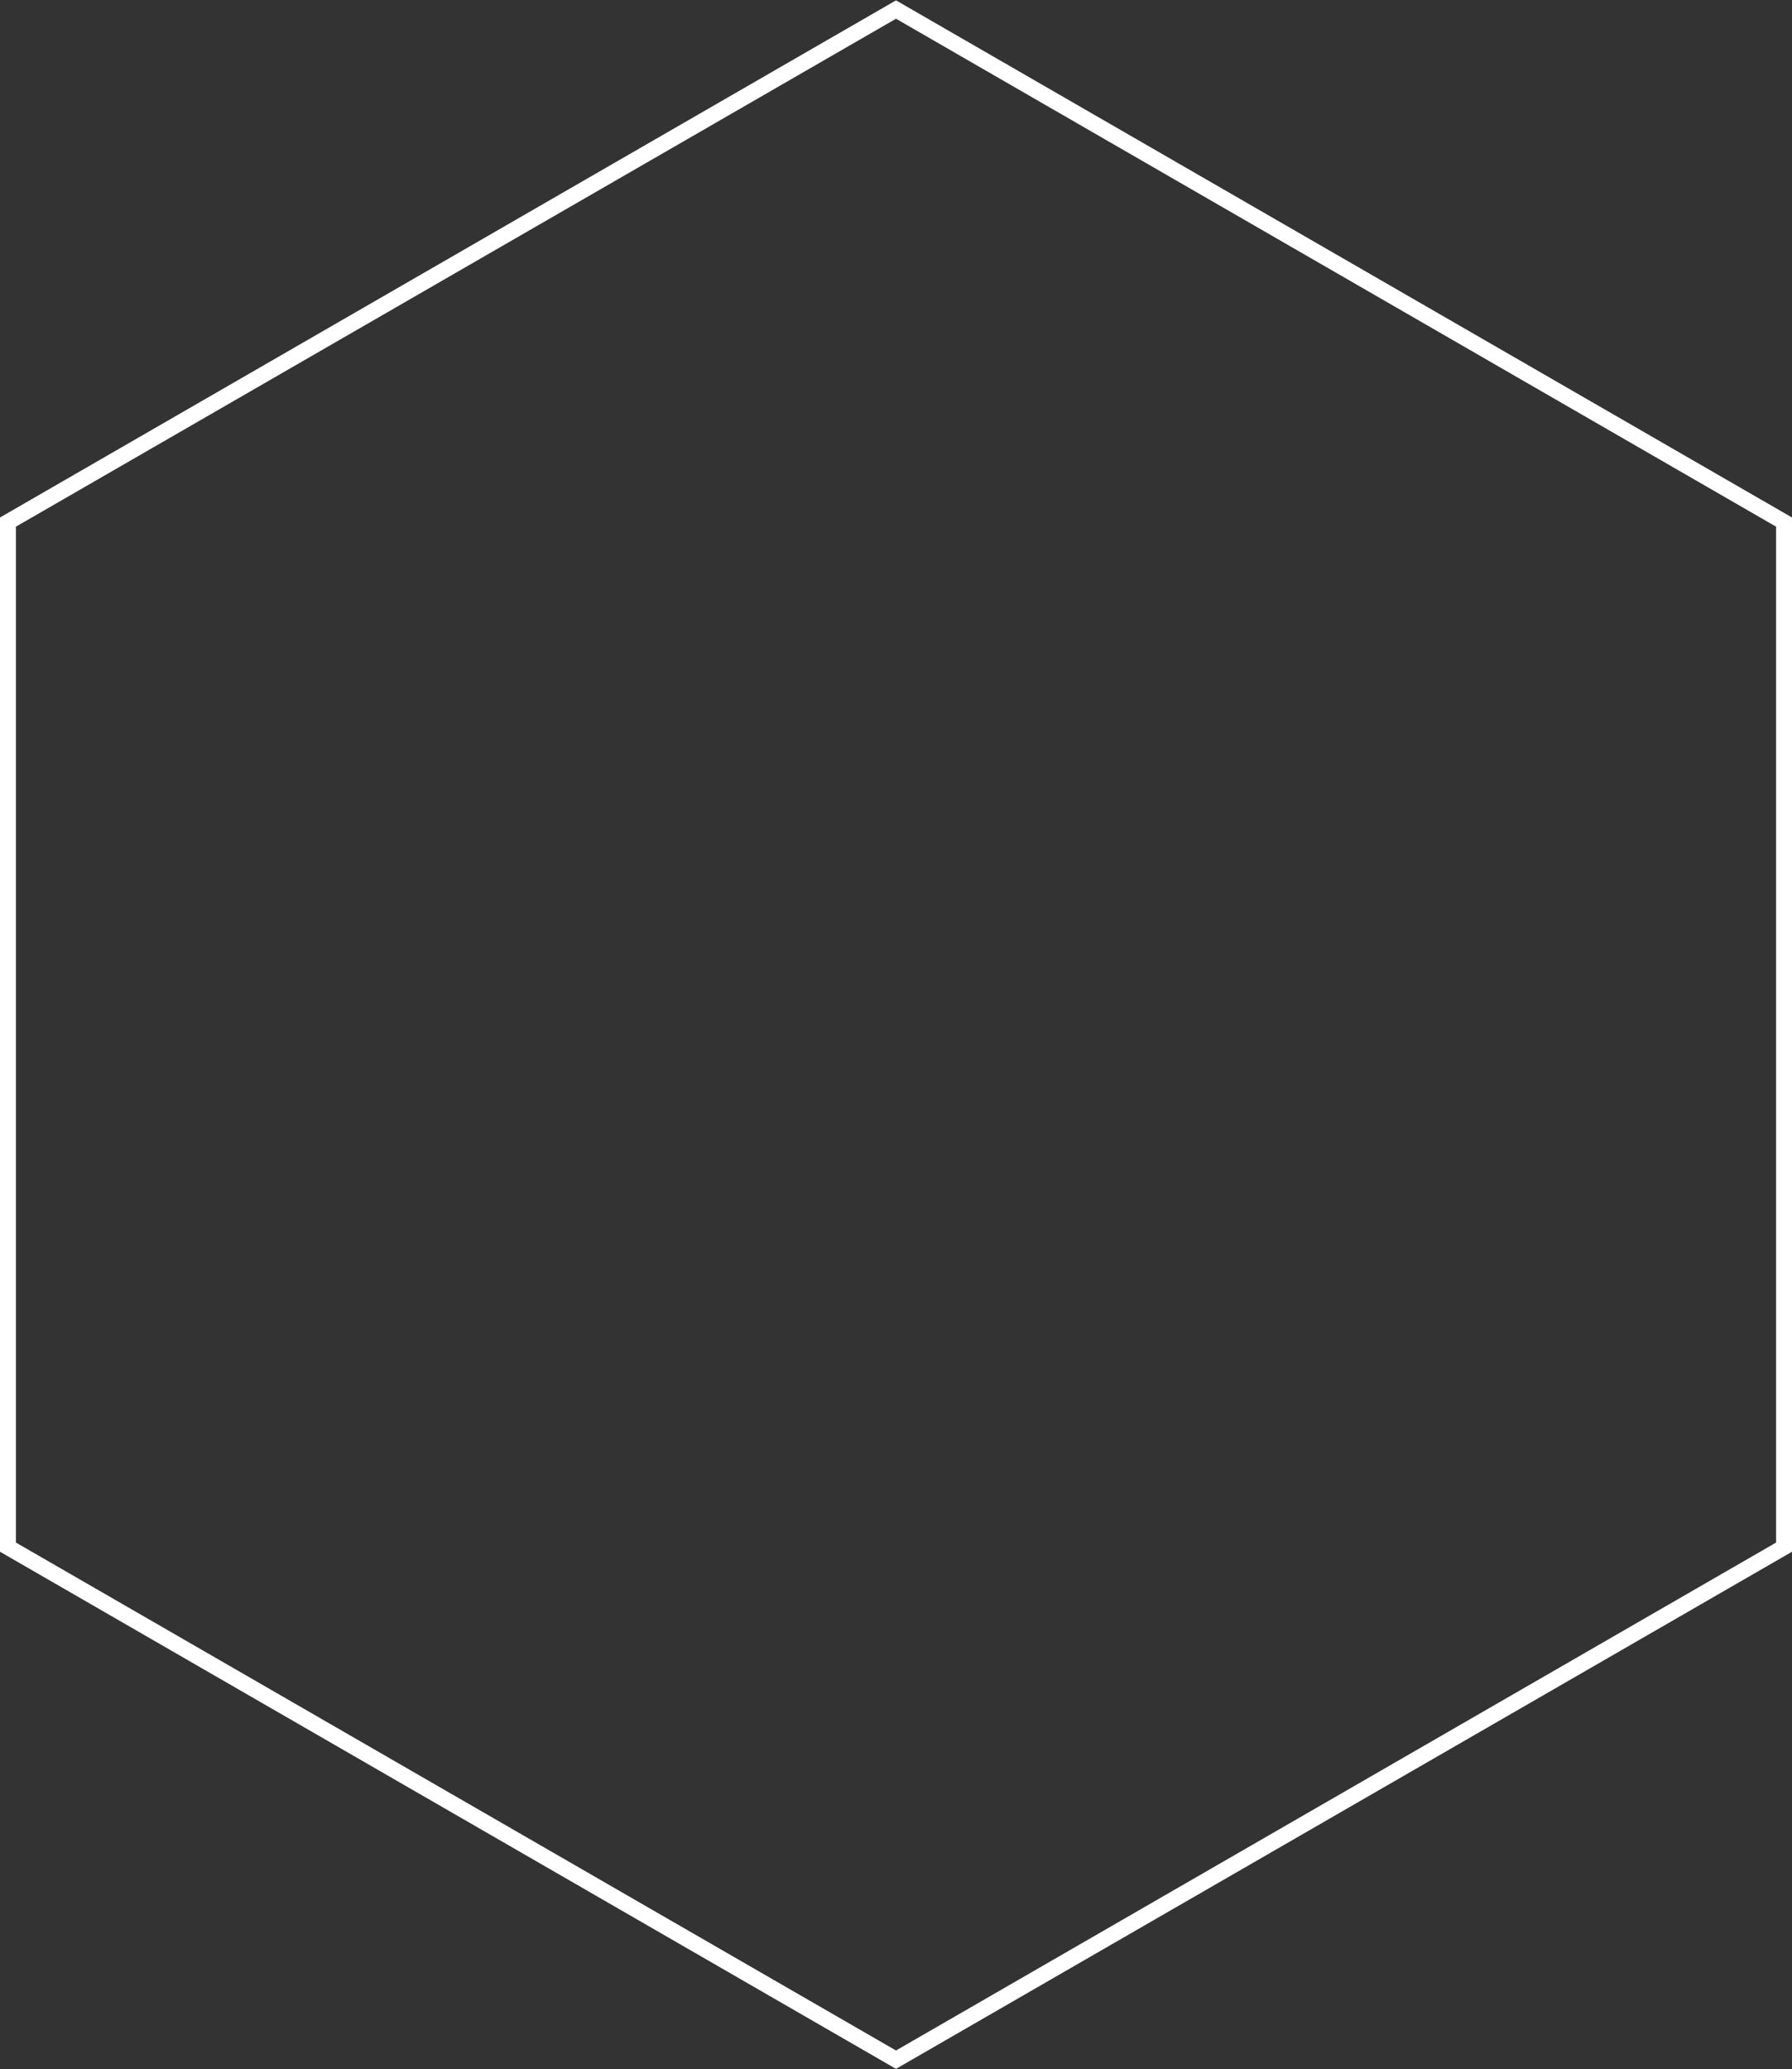 <?xml version="1.0" encoding="utf-8"?>
<!-- Generator: Adobe Illustrator 26.5.0, SVG Export Plug-In . SVG Version: 6.00 Build 0)  -->
<svg version="1.1" id="Layer_1" xmlns="http://www.w3.org/2000/svg" xmlns:xlink="http://www.w3.org/1999/xlink" x="0px" y="0px"
	 viewBox="0 0 112.6 130" enable-background="new 0 0 112.6 130" xml:space="preserve">
<rect x="0" y="0" width="112.6" height="130" fill="#333333" stroke="none"/>
<path fill="none" stroke="#FFFFFF" d="M0.5,32.8L56.3,0.6l55.8,32.2v64.4l-55.8,32.2L0.5,97.2V32.8z"/>
</svg>

